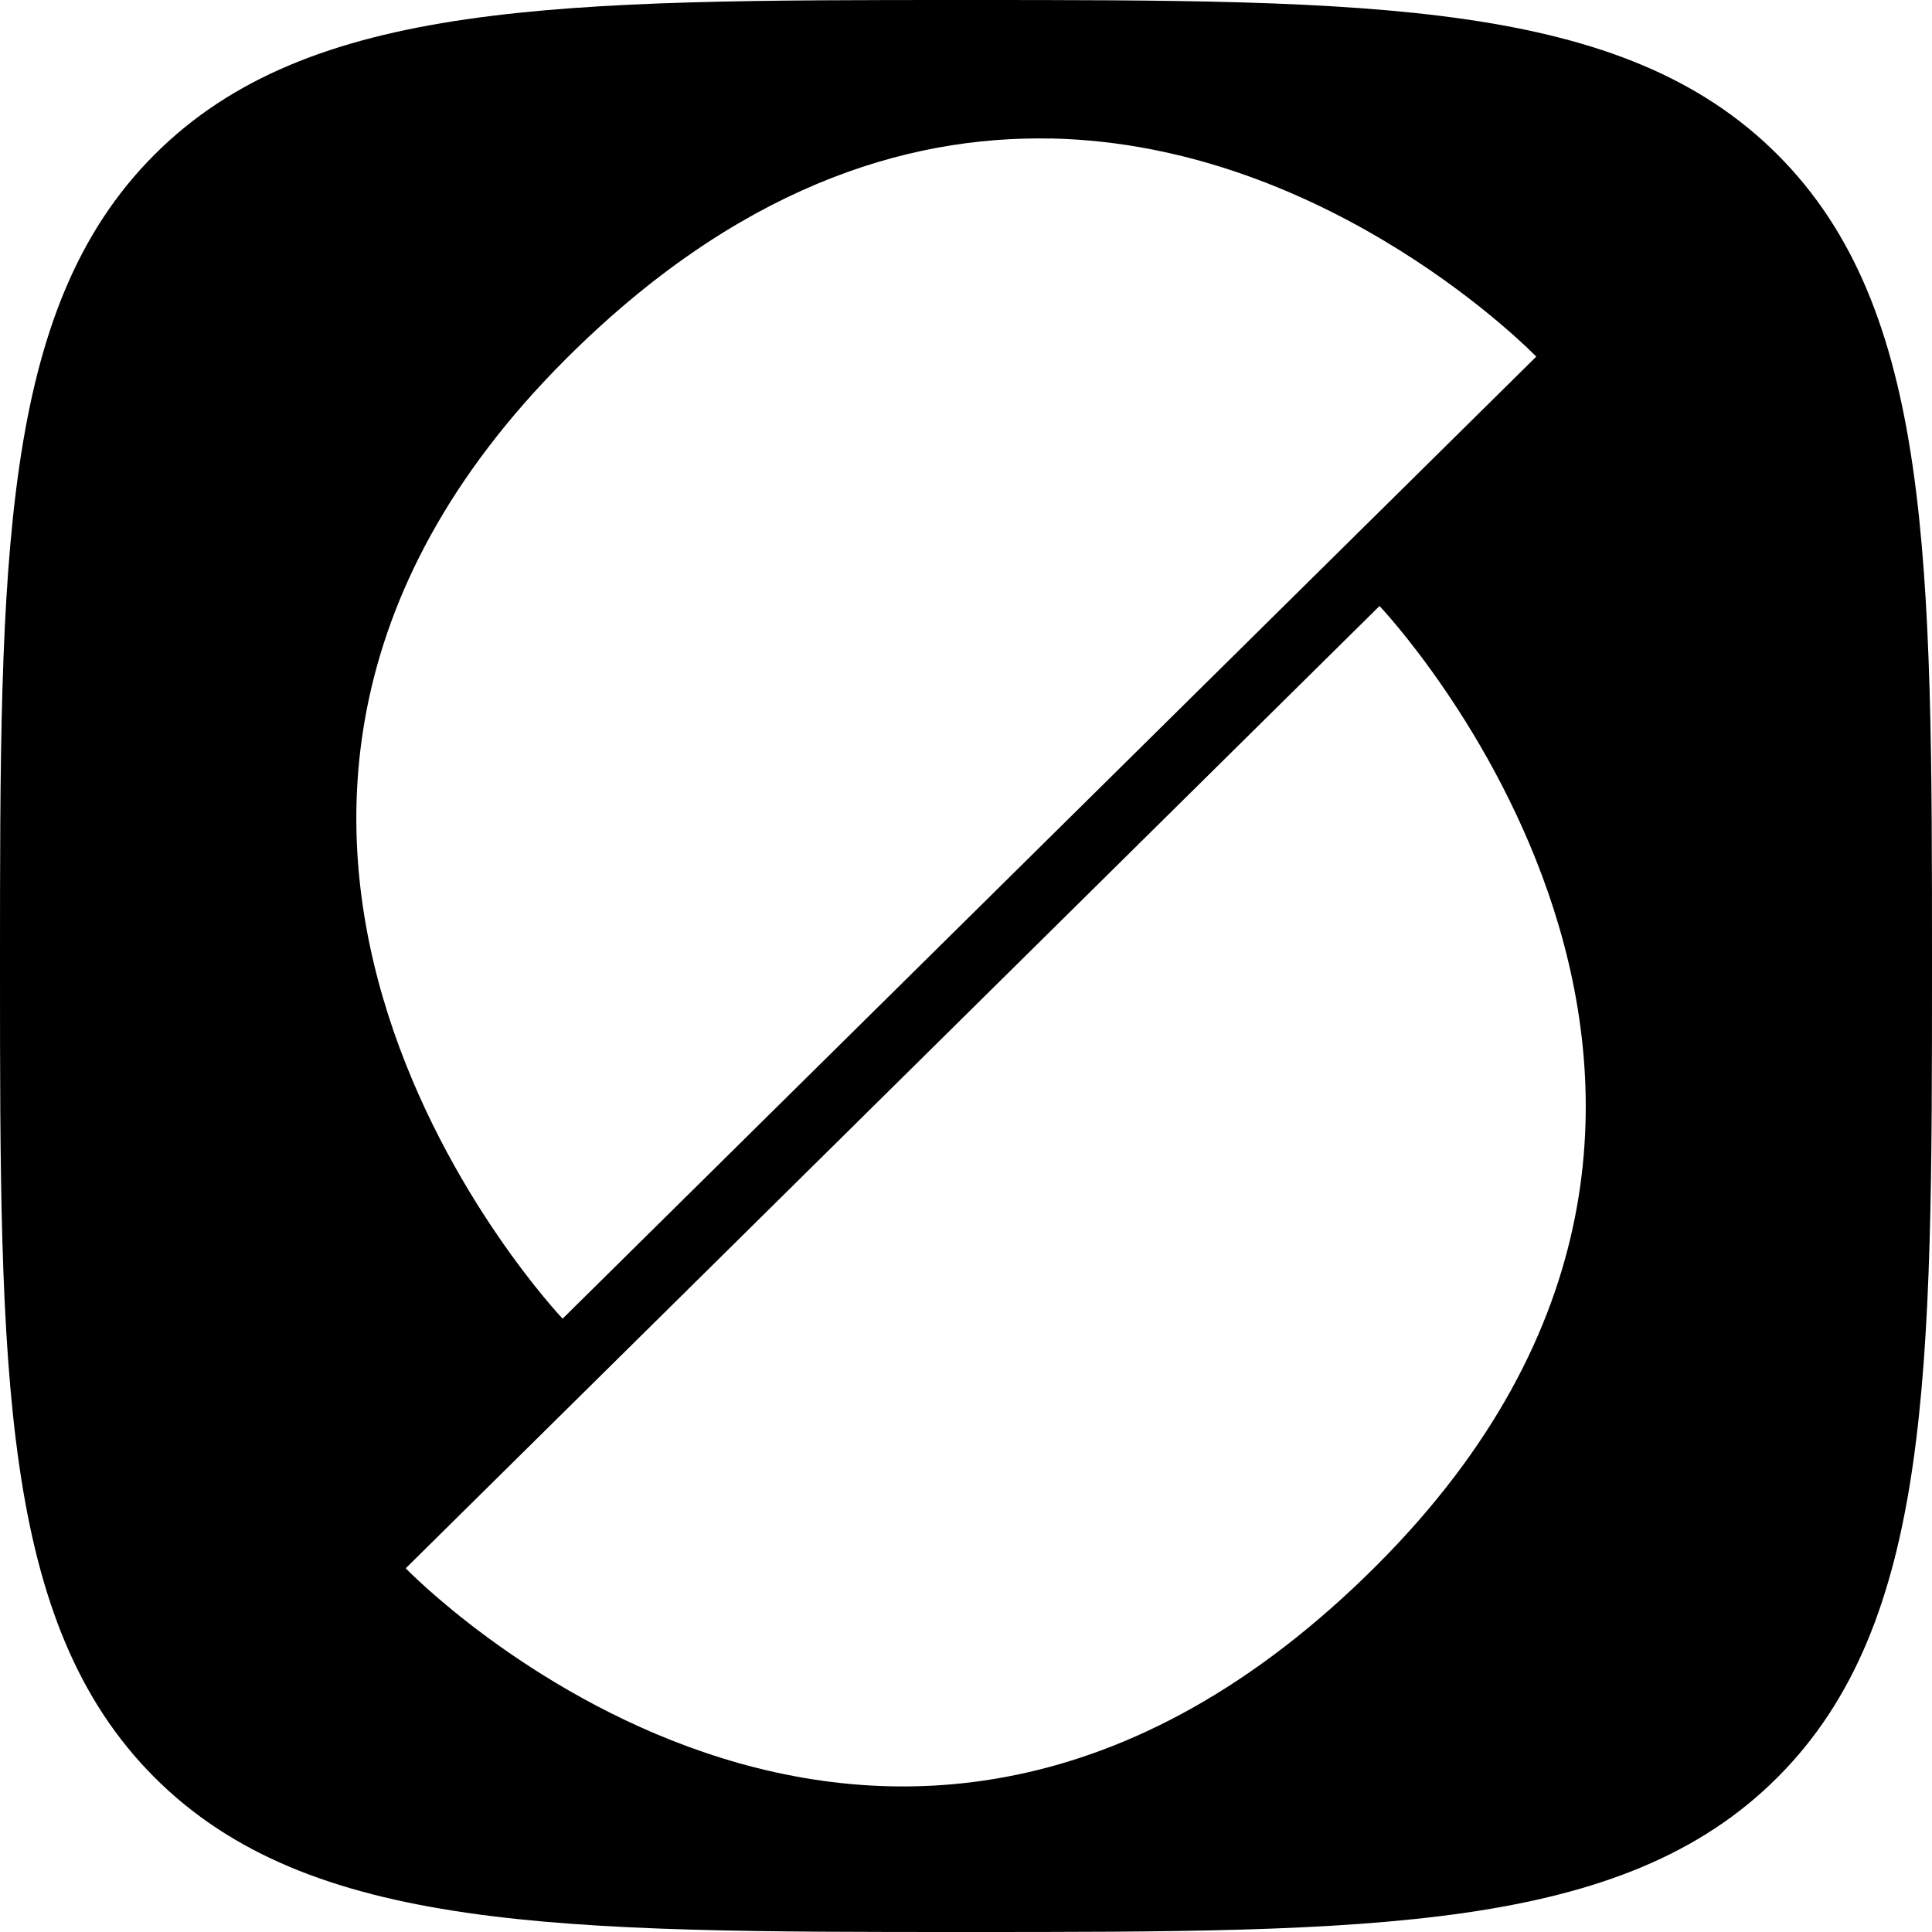 <svg xmlns="http://www.w3.org/2000/svg" viewBox="0 0 24 24"><path d="M12 0C6.96 0 3.84 0 1.92 1.92S0 6.96 0 12s0 8.16 1.92 10.08S6.96 24 12 24s8.16 0 10.08-1.92S24 17.04 24 12s0-8.16-1.92-10.08S17.04 0 12 0zm1.054 1.72c3.488.073 6.03 2.71 6.03 2.71L6.989 16.381S1.2 10.29 7.024 4.465c2.116-2.116 4.203-2.782 6.03-2.744zm4.083 5.808s5.788 6.093-.036 11.918c-6.158 6.157-12.061.036-12.061.036z"/></svg>